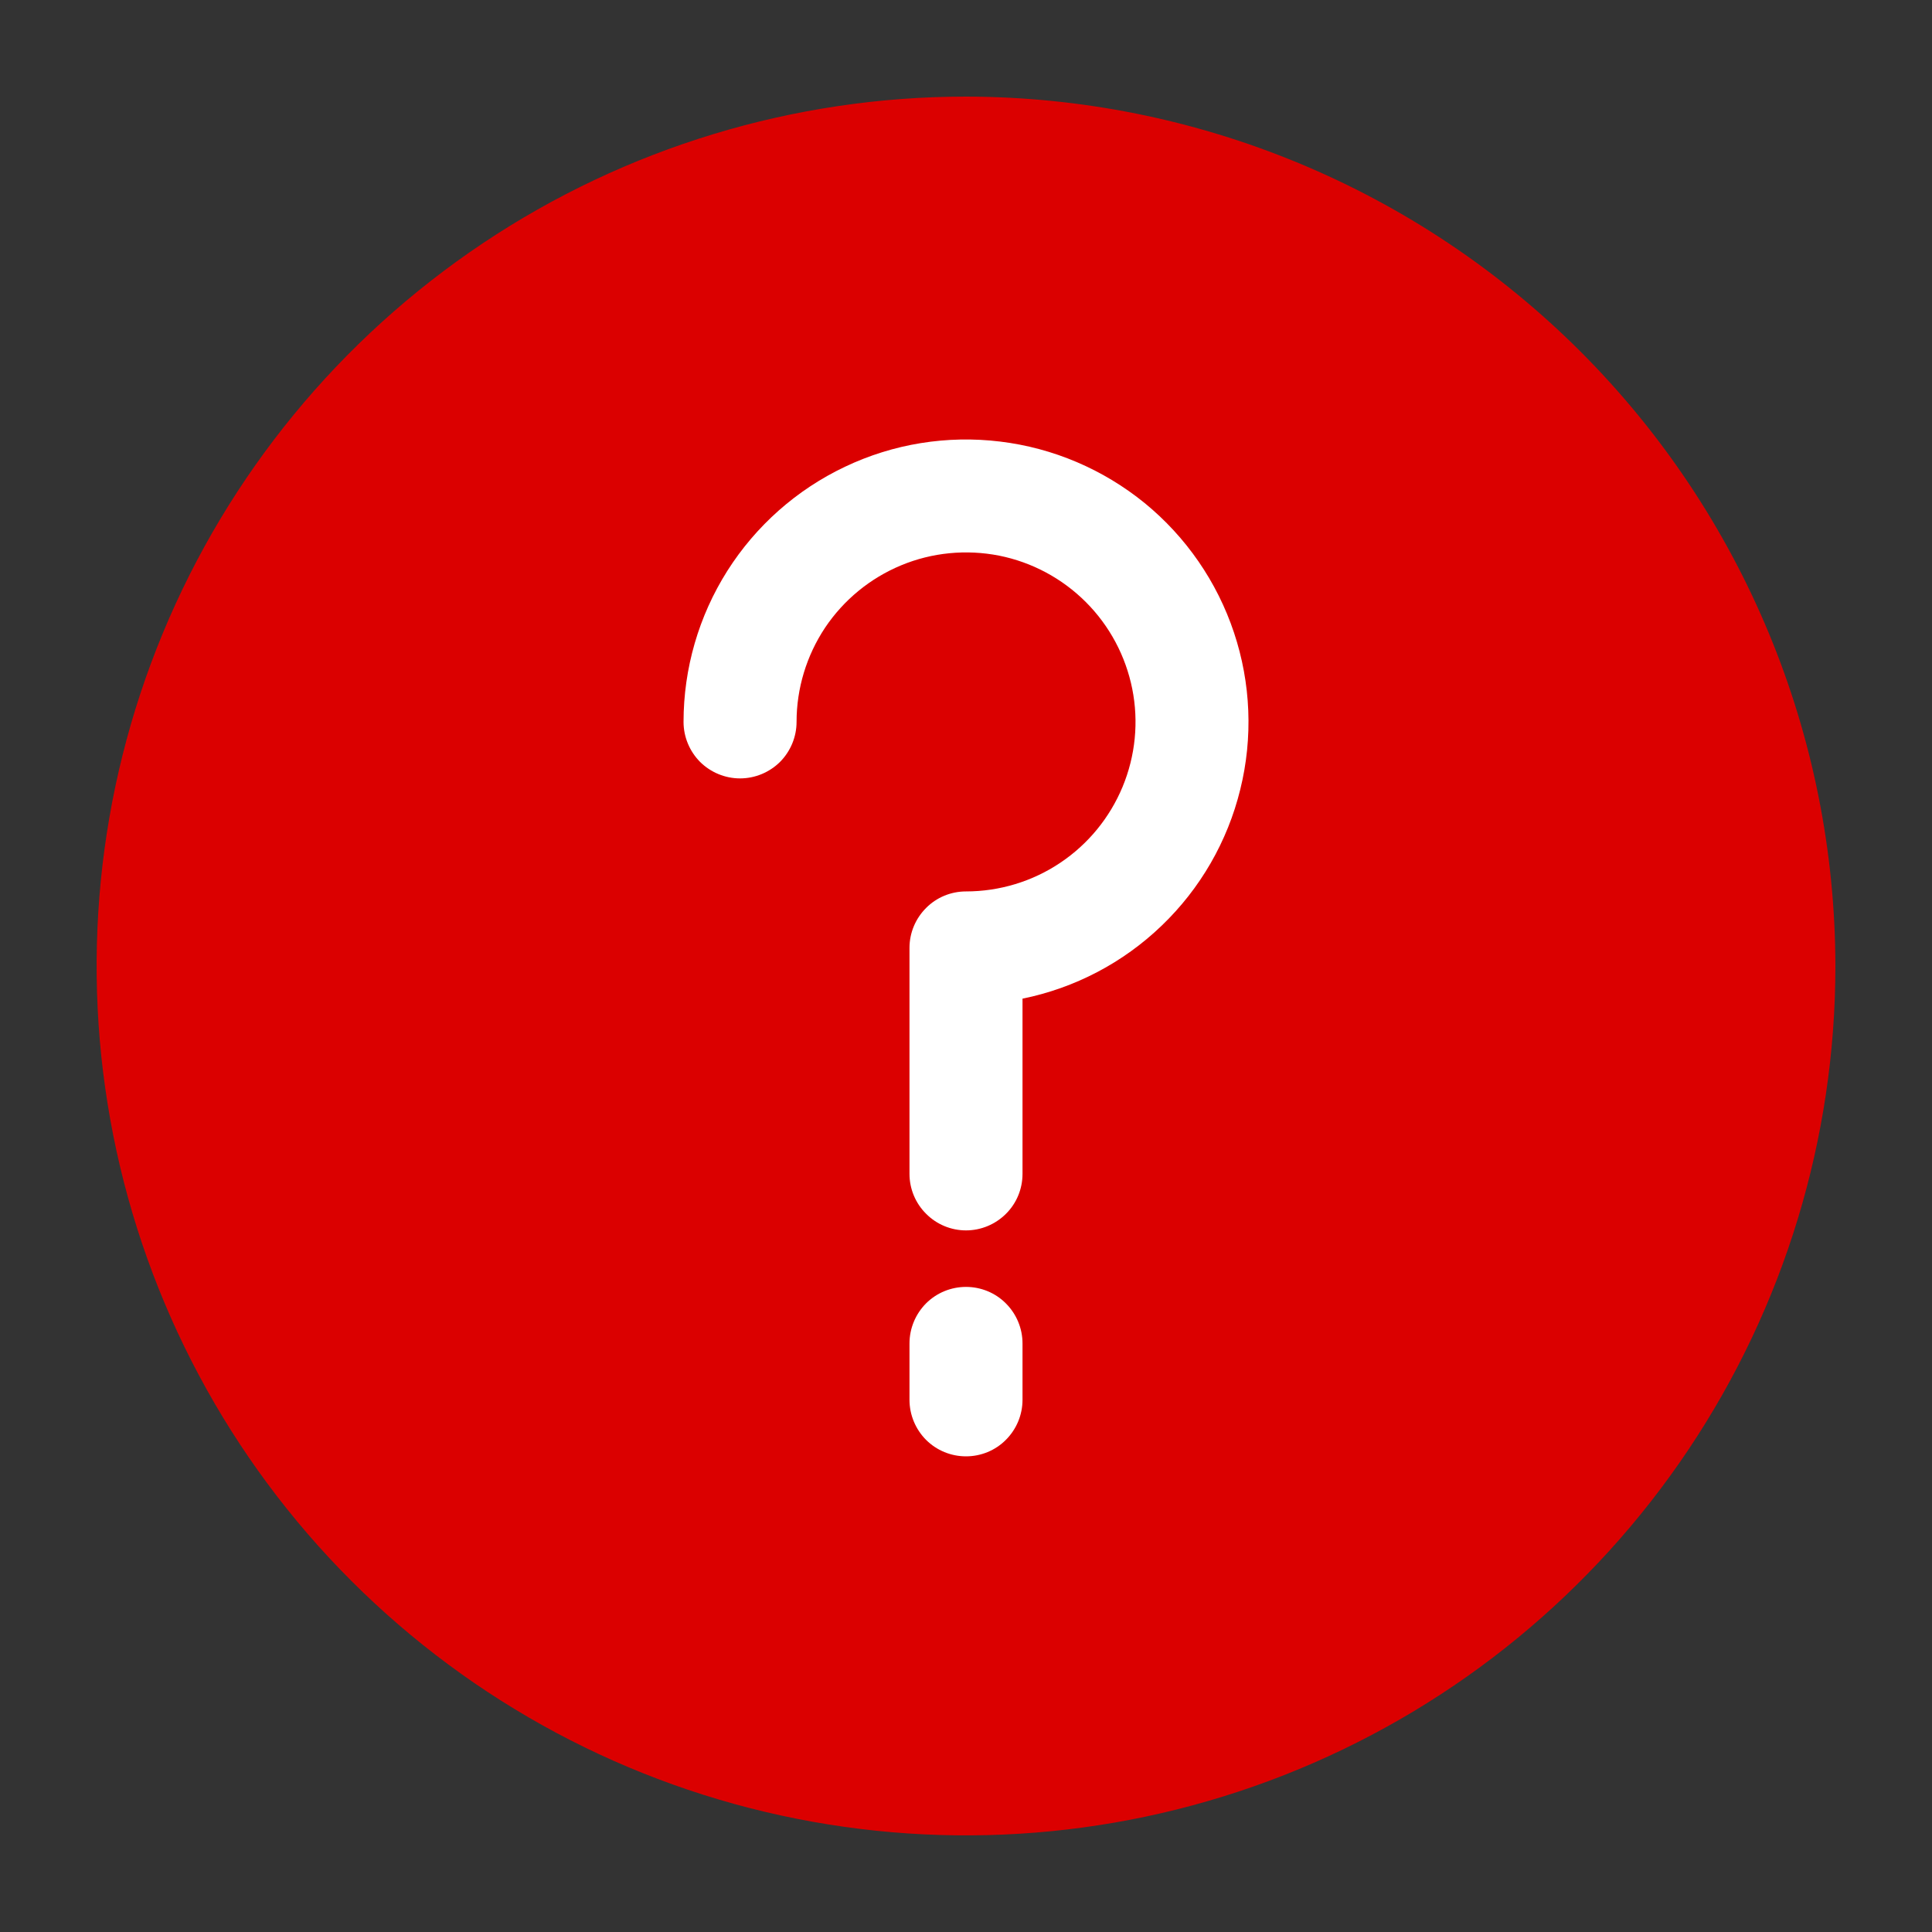 <svg width="20" height="20" viewBox="0 0 20 20" fill="none" xmlns="http://www.w3.org/2000/svg">
<rect x="0" y="0" width="20" height="20" fill="#333333" stroke="none"/>
<path d="M19 10C19 11.78 18.472 13.52 17.483 15C16.494 16.48 15.089 17.634 13.444 18.315C11.8 18.996 9.99 19.174 8.244 18.827C6.498 18.48 4.895 17.623 3.636 16.364C2.377 15.105 1.52 13.502 1.173 11.756C0.826 10.01 1.004 8.2 1.685 6.556C2.366 4.911 3.52 3.506 5 2.517C6.48 1.528 8.22 1 10 1C12.386 1.003 14.674 1.952 16.361 3.639C18.048 5.326 18.997 7.614 19 10Z" fill="#DB0000"/>
<path d="M10 12.737C9.845 12.737 9.696 12.675 9.587 12.565C9.477 12.456 9.415 12.307 9.415 12.152V9.812C9.415 9.657 9.477 9.509 9.587 9.399C9.696 9.289 9.845 9.228 10 9.228C10.347 9.228 10.687 9.125 10.975 8.932C11.264 8.739 11.488 8.465 11.621 8.145C11.754 7.824 11.789 7.471 11.721 7.131C11.653 6.791 11.486 6.478 11.241 6.233C10.995 5.987 10.683 5.82 10.343 5.752C10.002 5.685 9.649 5.719 9.329 5.852C9.008 5.985 8.734 6.21 8.541 6.498C8.349 6.787 8.246 7.126 8.246 7.473C8.246 7.628 8.184 7.777 8.075 7.887C7.965 7.996 7.816 8.058 7.661 8.058C7.506 8.058 7.357 7.996 7.247 7.887C7.138 7.777 7.076 7.628 7.076 7.473C7.076 6.92 7.233 6.378 7.529 5.91C7.825 5.443 8.247 5.069 8.747 4.832C9.247 4.594 9.804 4.504 10.353 4.571C10.902 4.637 11.421 4.859 11.85 5.208C12.278 5.558 12.599 6.023 12.774 6.548C12.949 7.072 12.972 7.636 12.839 8.173C12.707 8.711 12.425 9.199 12.026 9.582C11.627 9.966 11.127 10.228 10.585 10.338V12.152C10.585 12.307 10.524 12.456 10.414 12.565C10.304 12.675 10.155 12.737 10 12.737Z" fill="white"/>
<path d="M10 15.076C9.845 15.076 9.696 15.015 9.586 14.905C9.477 14.795 9.415 14.646 9.415 14.491V13.907C9.415 13.752 9.477 13.603 9.586 13.493C9.696 13.383 9.845 13.322 10 13.322C10.155 13.322 10.304 13.383 10.413 13.493C10.523 13.603 10.585 13.752 10.585 13.907V14.491C10.585 14.646 10.523 14.795 10.413 14.905C10.304 15.015 10.155 15.076 10 15.076Z" fill="white"/>
</svg>
